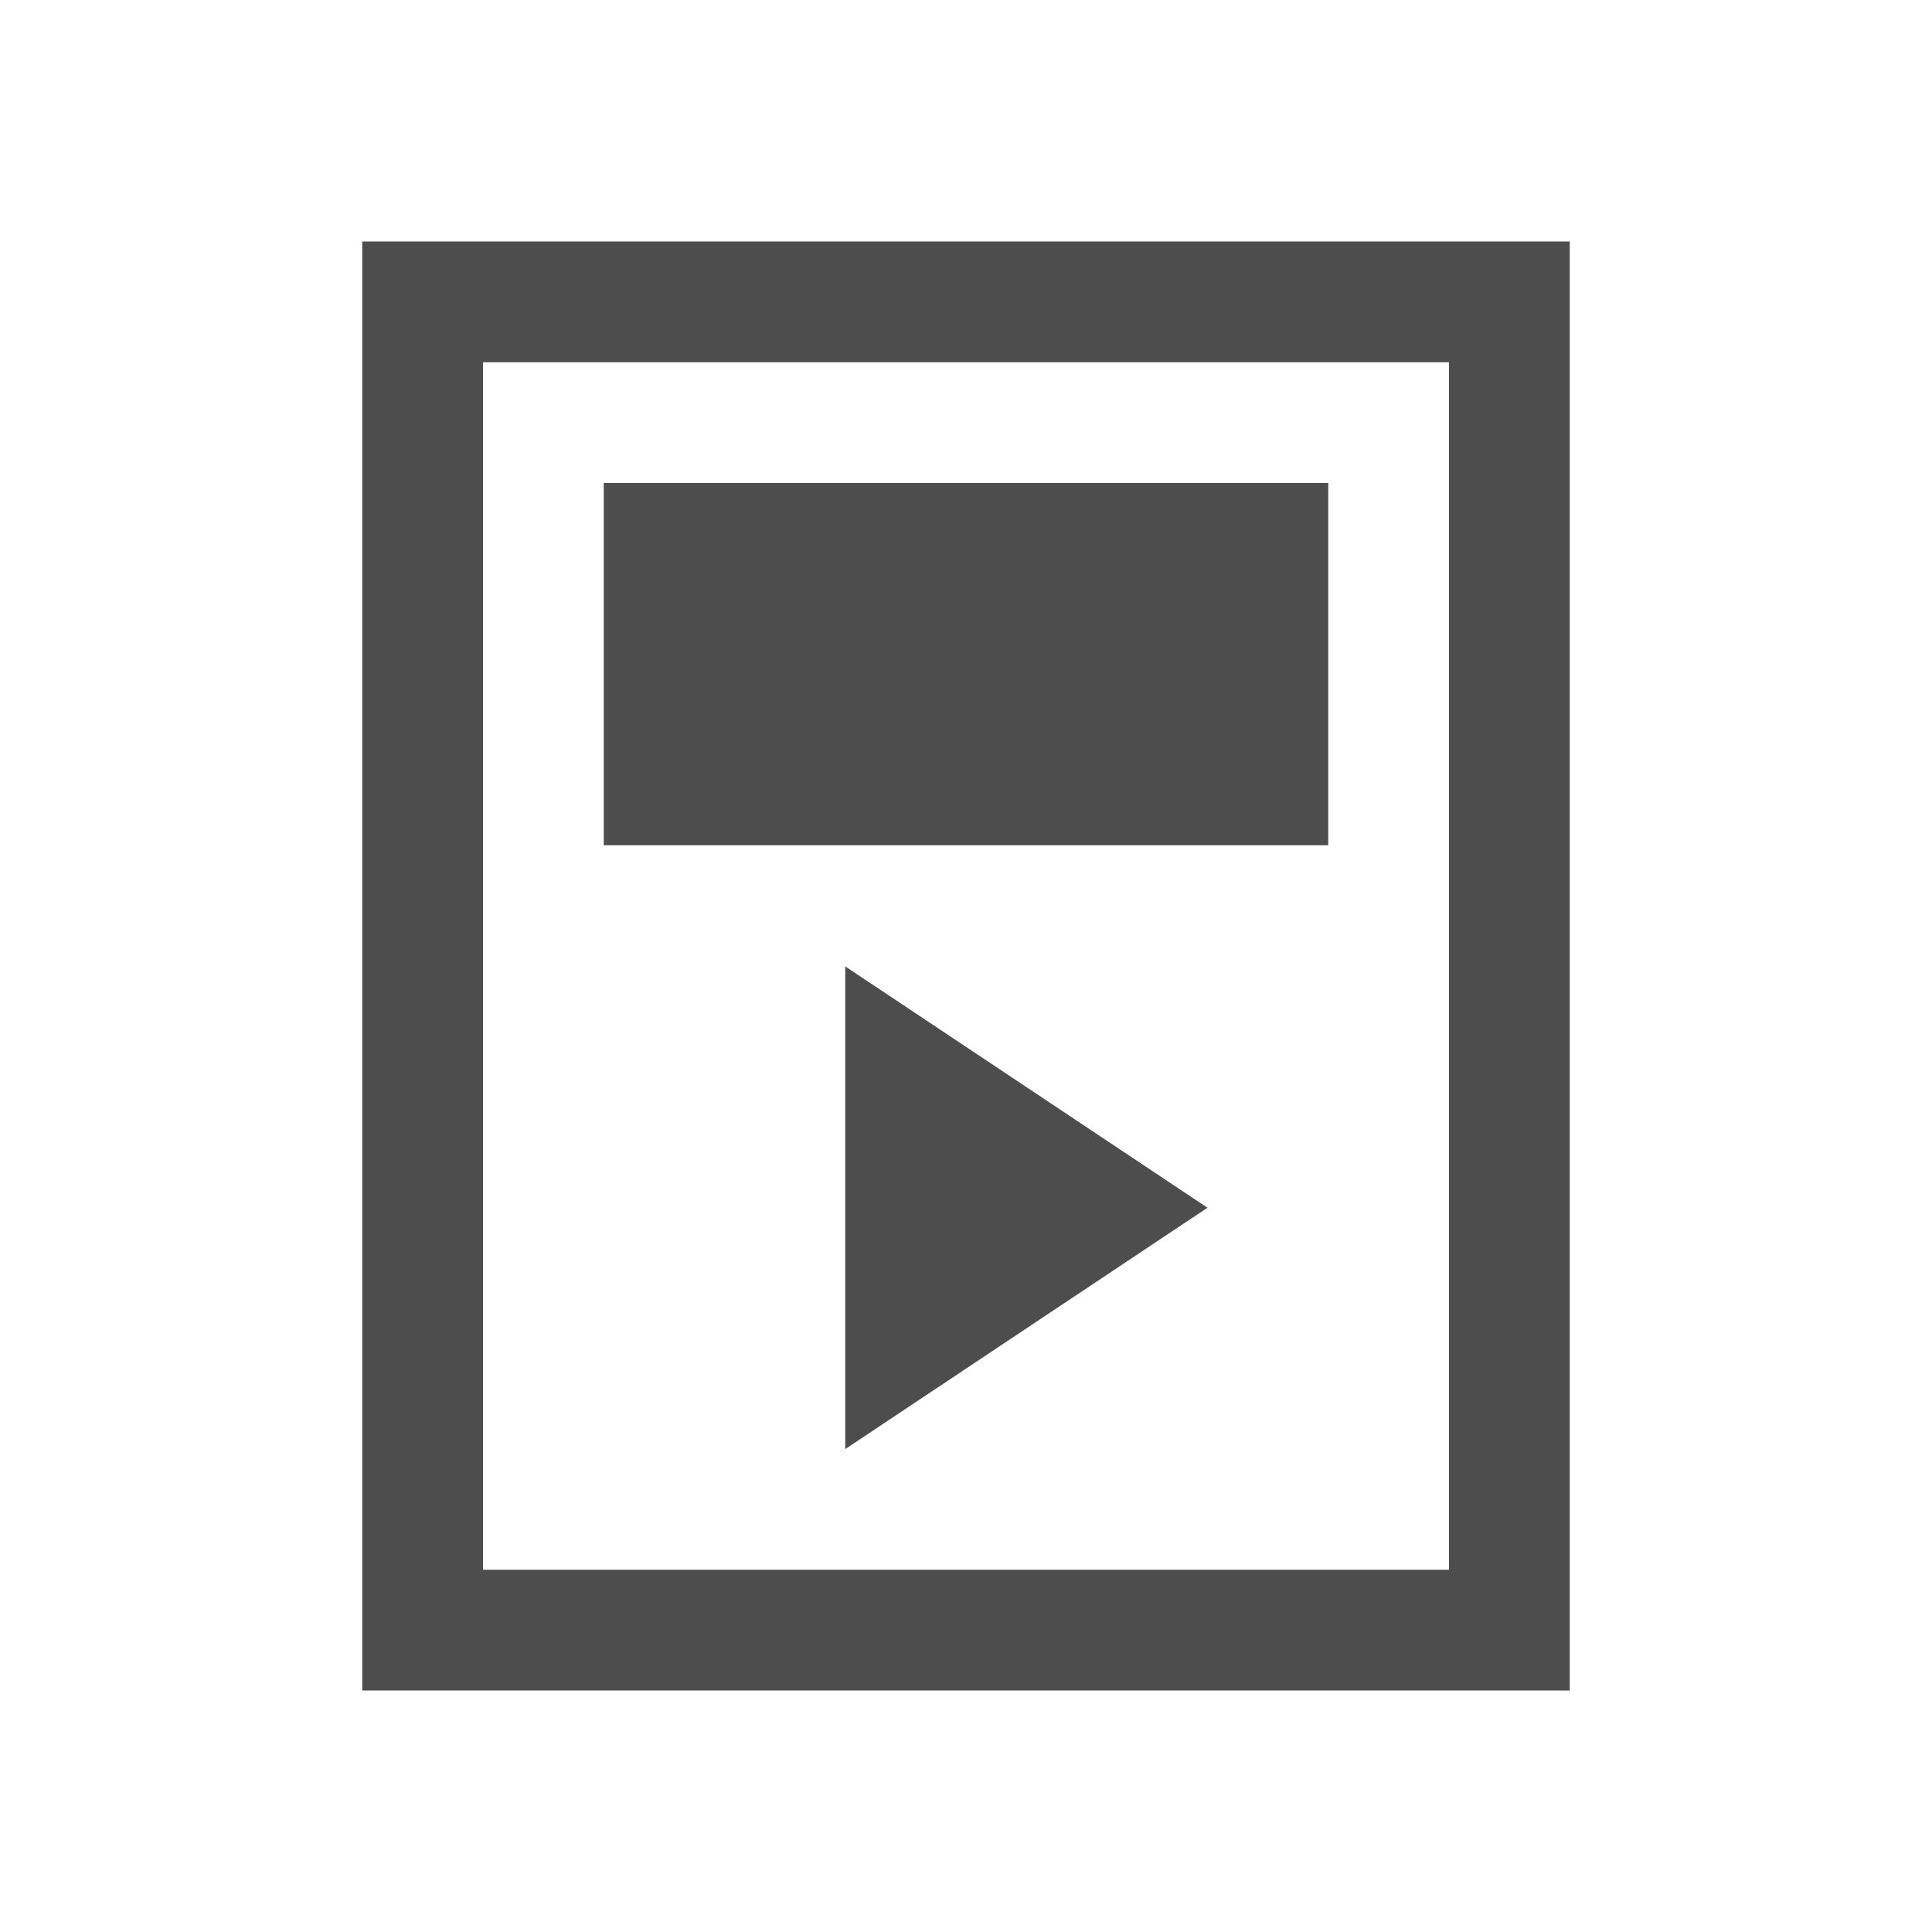 <?xml version="1.0" encoding="UTF-8" standalone="no"?>
<!-- Created with Inkscape (http://www.inkscape.org/) -->

<svg
   xmlns:dc="http://purl.org/dc/elements/1.1/"
   xmlns:cc="http://creativecommons.org/ns#"
   xmlns:rdf="http://www.w3.org/1999/02/22-rdf-syntax-ns#"
   xmlns:svg="http://www.w3.org/2000/svg"
   xmlns="http://www.w3.org/2000/svg"
   xmlns:sodipodi="http://sodipodi.sourceforge.net/DTD/sodipodi-0.dtd"
   xmlns:inkscape="http://www.inkscape.org/namespaces/inkscape"
   width="16"
   height="16"
   id="svg2"
   version="1.1"
   inkscape:version="0.91 r"
   viewBox="0 0 16 16"
   sodipodi:docname="multimedia-player-ipod-mini-blue.svg">
  <defs
     id="defs4" />
  <sodipodi:namedview
     id="base"
     pagecolor="#ffffff"
     bordercolor="#666666"
     borderopacity="1.0"
     inkscape:pageopacity="0.0"
     inkscape:pageshadow="2"
     inkscape:zoom="30.14"
     inkscape:cx="3.8016253"
     inkscape:cy="7.7461321"
     inkscape:document-units="px"
     inkscape:current-layer="layer1"
     showgrid="false"
     inkscape:showpageshadow="false"
     borderlayer="true"
     units="px"
     inkscape:window-width="1600"
     inkscape:window-height="841"
     inkscape:window-x="-4"
     inkscape:window-y="33"
     inkscape:window-maximized="1"
     showguides="false">
    <inkscape:grid
       type="xygrid"
       id="grid4062" />
    <sodipodi:guide
       position="2,14"
       orientation="12,0"
       id="guide4066" />
    <sodipodi:guide
       position="2,2"
       orientation="0,12"
       id="guide4068" />
    <sodipodi:guide
       position="14,2"
       orientation="-12,0"
       id="guide4070" />
    <sodipodi:guide
       position="14,14"
       orientation="0,-12"
       id="guide4072" />
  </sodipodi:namedview>
  <g
     inkscape:label="Capa 1"
     inkscape:groupmode="layer"
     id="layer1"
     transform="translate(0,-1036.362)">
    <g
       id="g4146">
      <path
         sodipodi:nodetypes="cccccccccc"
         inkscape:connector-curvature="0"
         id="rect4148"
         d="m 3,1038.362 0,12 10,0 0,-12 z m 1,1 8,0 0,10 -8,0 z"
         style="opacity:1;fill:#4d4d4d;fill-opacity:1;stroke:none" />
      <path
         inkscape:transform-center-y="-2.421114e-05"
         inkscape:transform-center-x="-0.19096351"
         transform="matrix(0,0.577,-0.5,0,530.681,1049.249)"
         d="m -5,1041.362 1.732,3 1.732,3 -3.464,0 -3.464,0 1.732,-3 z"
         inkscape:randomized="0"
         inkscape:rounded="0"
         inkscape:flatsided="false"
         sodipodi:arg2="-0.52359875"
         sodipodi:arg1="-1.5707963"
         sodipodi:r2="2"
         sodipodi:r1="4"
         sodipodi:cy="1045.3622"
         sodipodi:cx="-5"
         sodipodi:sides="3"
         id="path4139"
         style="opacity:1;fill:#4d4d4d;fill-opacity:1;stroke:none;stroke-width:1;stroke-linecap:round;stroke-linejoin:round;stroke-miterlimit:4;stroke-dasharray:none;stroke-opacity:1"
         sodipodi:type="star" />
      <rect
         y="1040.362"
         x="5"
         height="3"
         width="6"
         id="rect4144"
         style="opacity:1;fill:#4d4d4d;fill-opacity:1;stroke:none;stroke-width:1;stroke-linecap:round;stroke-linejoin:round;stroke-miterlimit:4;stroke-dasharray:none;stroke-opacity:1" />
    </g>
  </g>
</svg>
